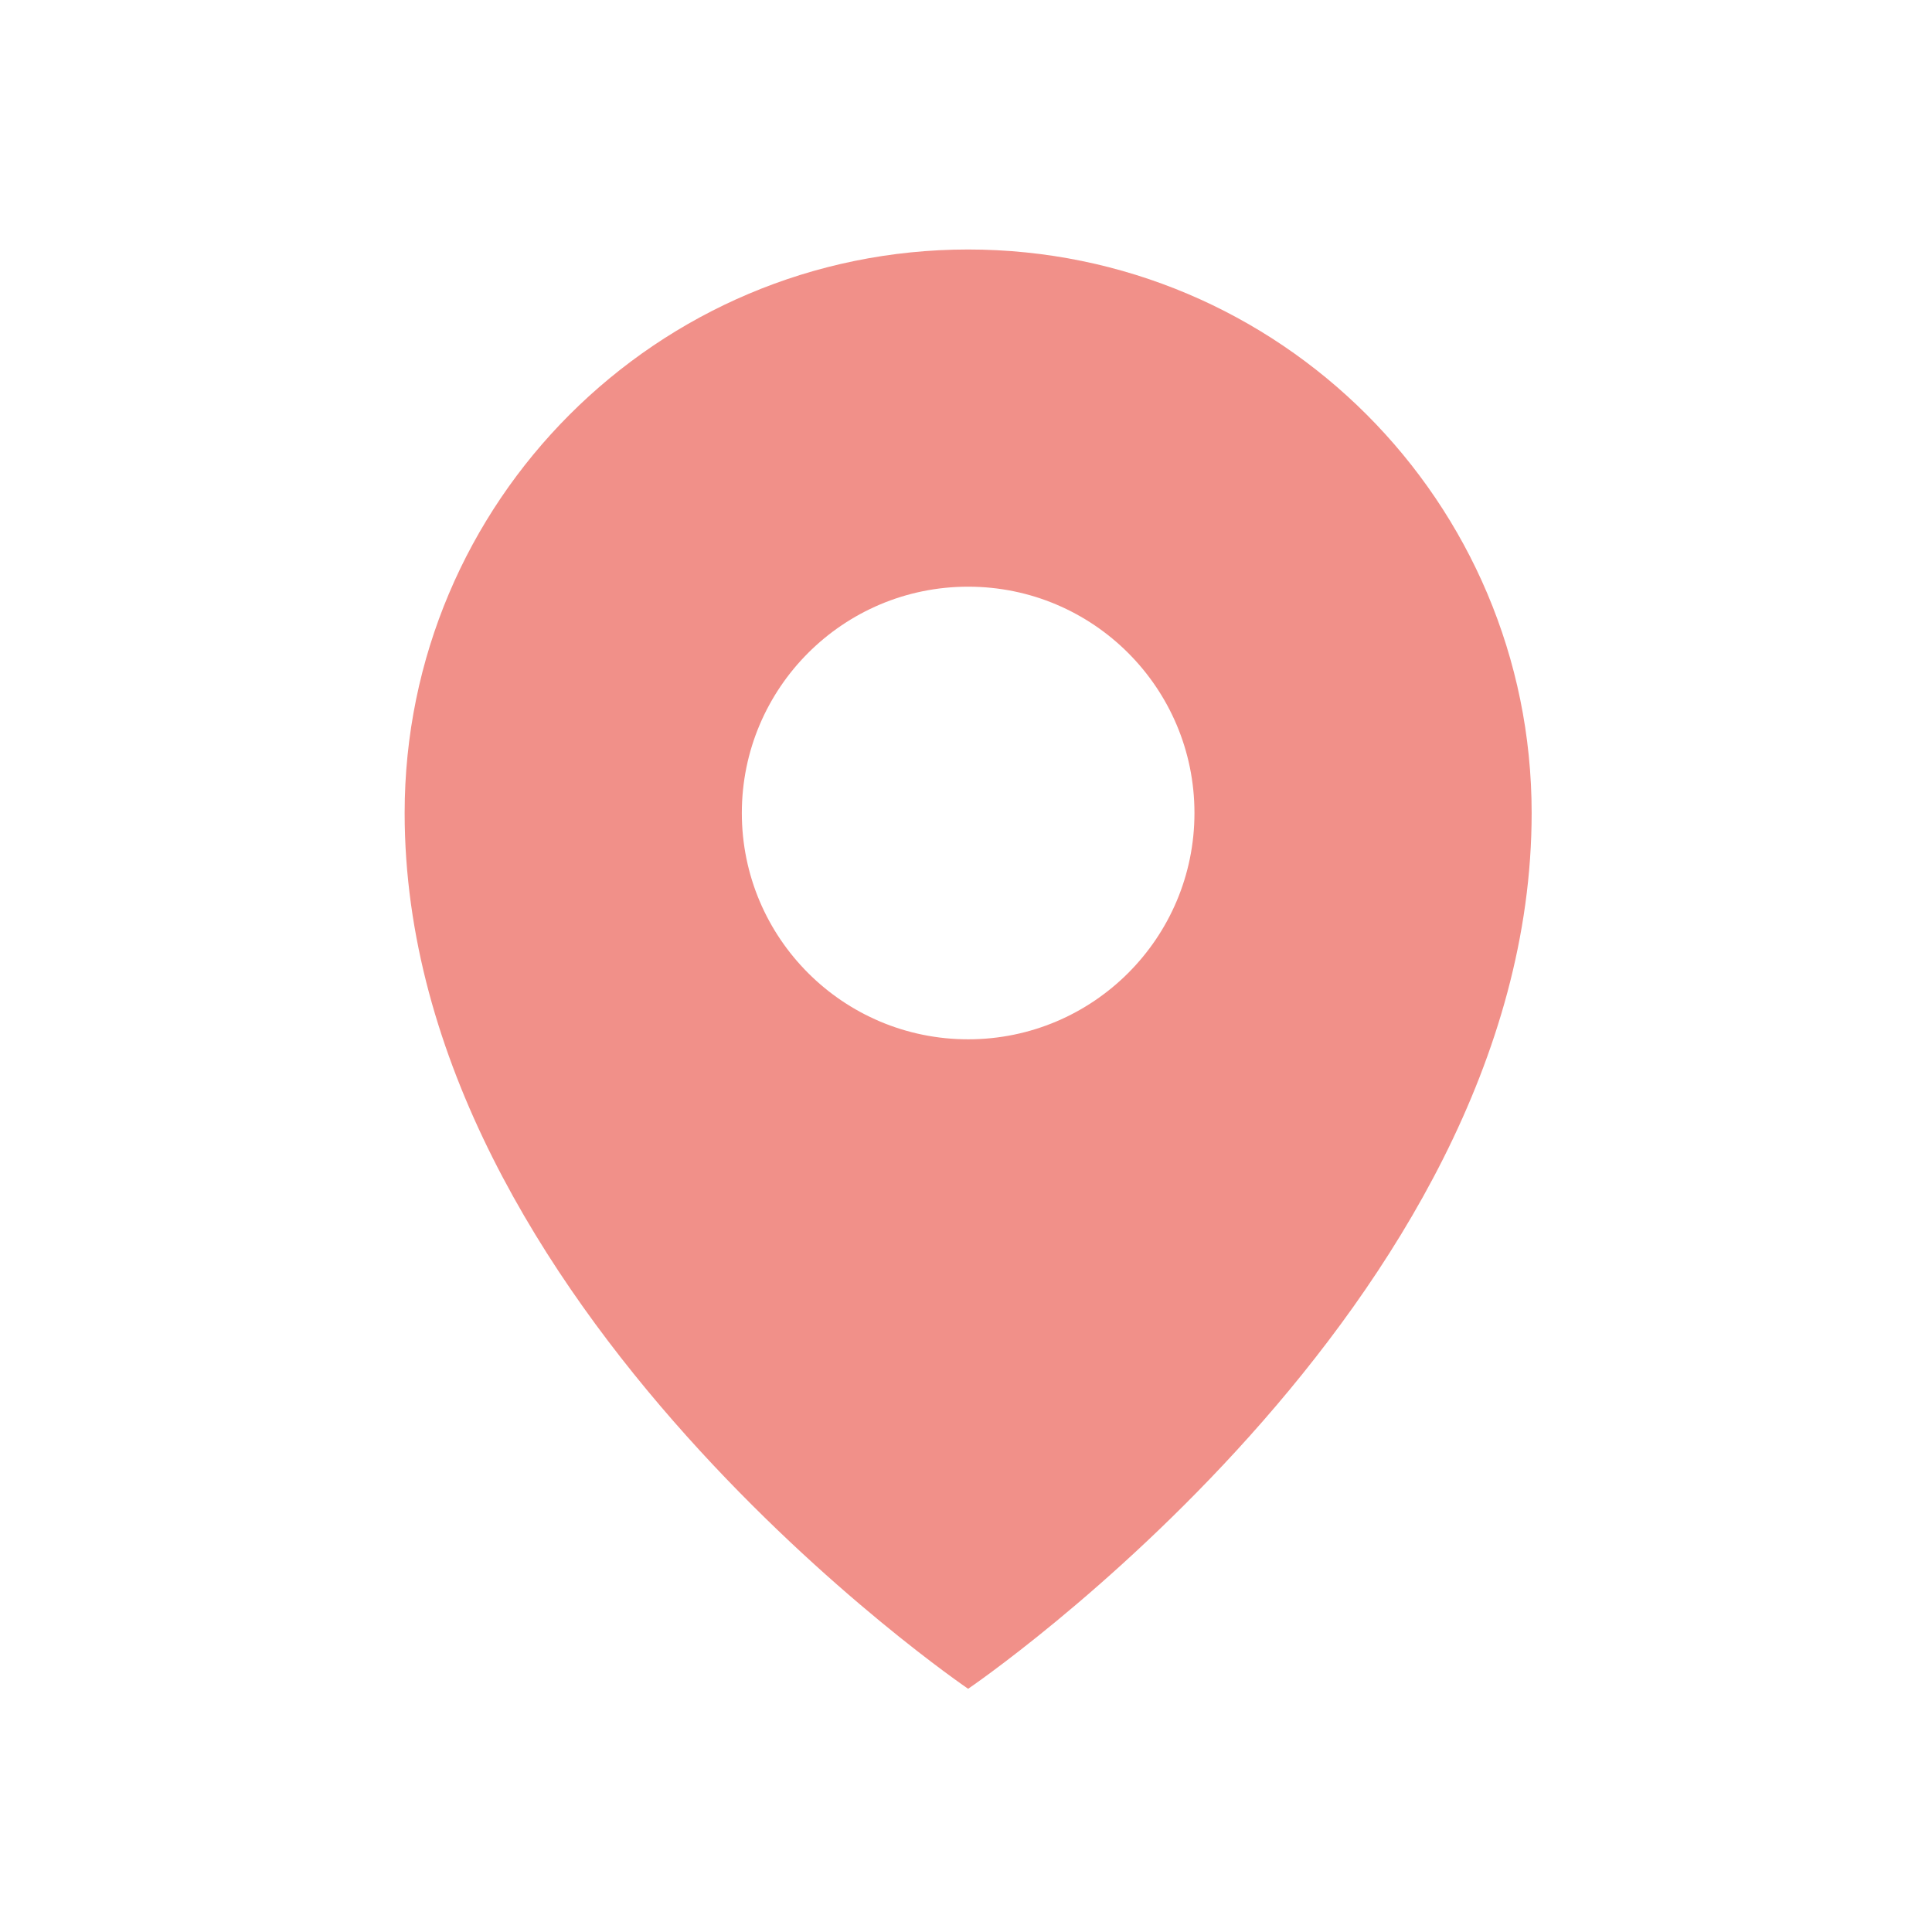 <?xml version="1.0" encoding="UTF-8" standalone="no"?>
<svg width="36px" height="36px" viewBox="0 0 36 36" version="1.1" xmlns="http://www.w3.org/2000/svg" xmlns:xlink="http://www.w3.org/1999/xlink">
    <!-- Generator: Sketch 47 (45396) - http://www.bohemiancoding.com/sketch -->
    <title>icon/place</title>
    <desc>Created with Sketch.</desc>
    <defs></defs>
    <g id="Symbols" stroke="none" stroke-width="1" fill="none" fill-rule="evenodd">
        <g id="icon/place" fill="#F19089">
            <path d="M18.04,19.366 C15.711,19.366 13.823,17.478 13.823,15.149 C13.823,12.82 15.711,10.932 18.04,10.932 C20.369,10.932 22.257,12.82 22.257,15.149 C22.257,17.478 20.369,19.366 18.04,19.366 M18.04,4.649 C12.241,4.649 7.54,9.35 7.54,15.149 C7.54,24.337 18.04,31.468 18.04,31.468 C18.04,31.468 28.54,24.337 28.54,15.149 C28.54,9.35 23.839,4.649 18.04,4.649" id="Fill-2"></path>
        </g>
    </g>
</svg>